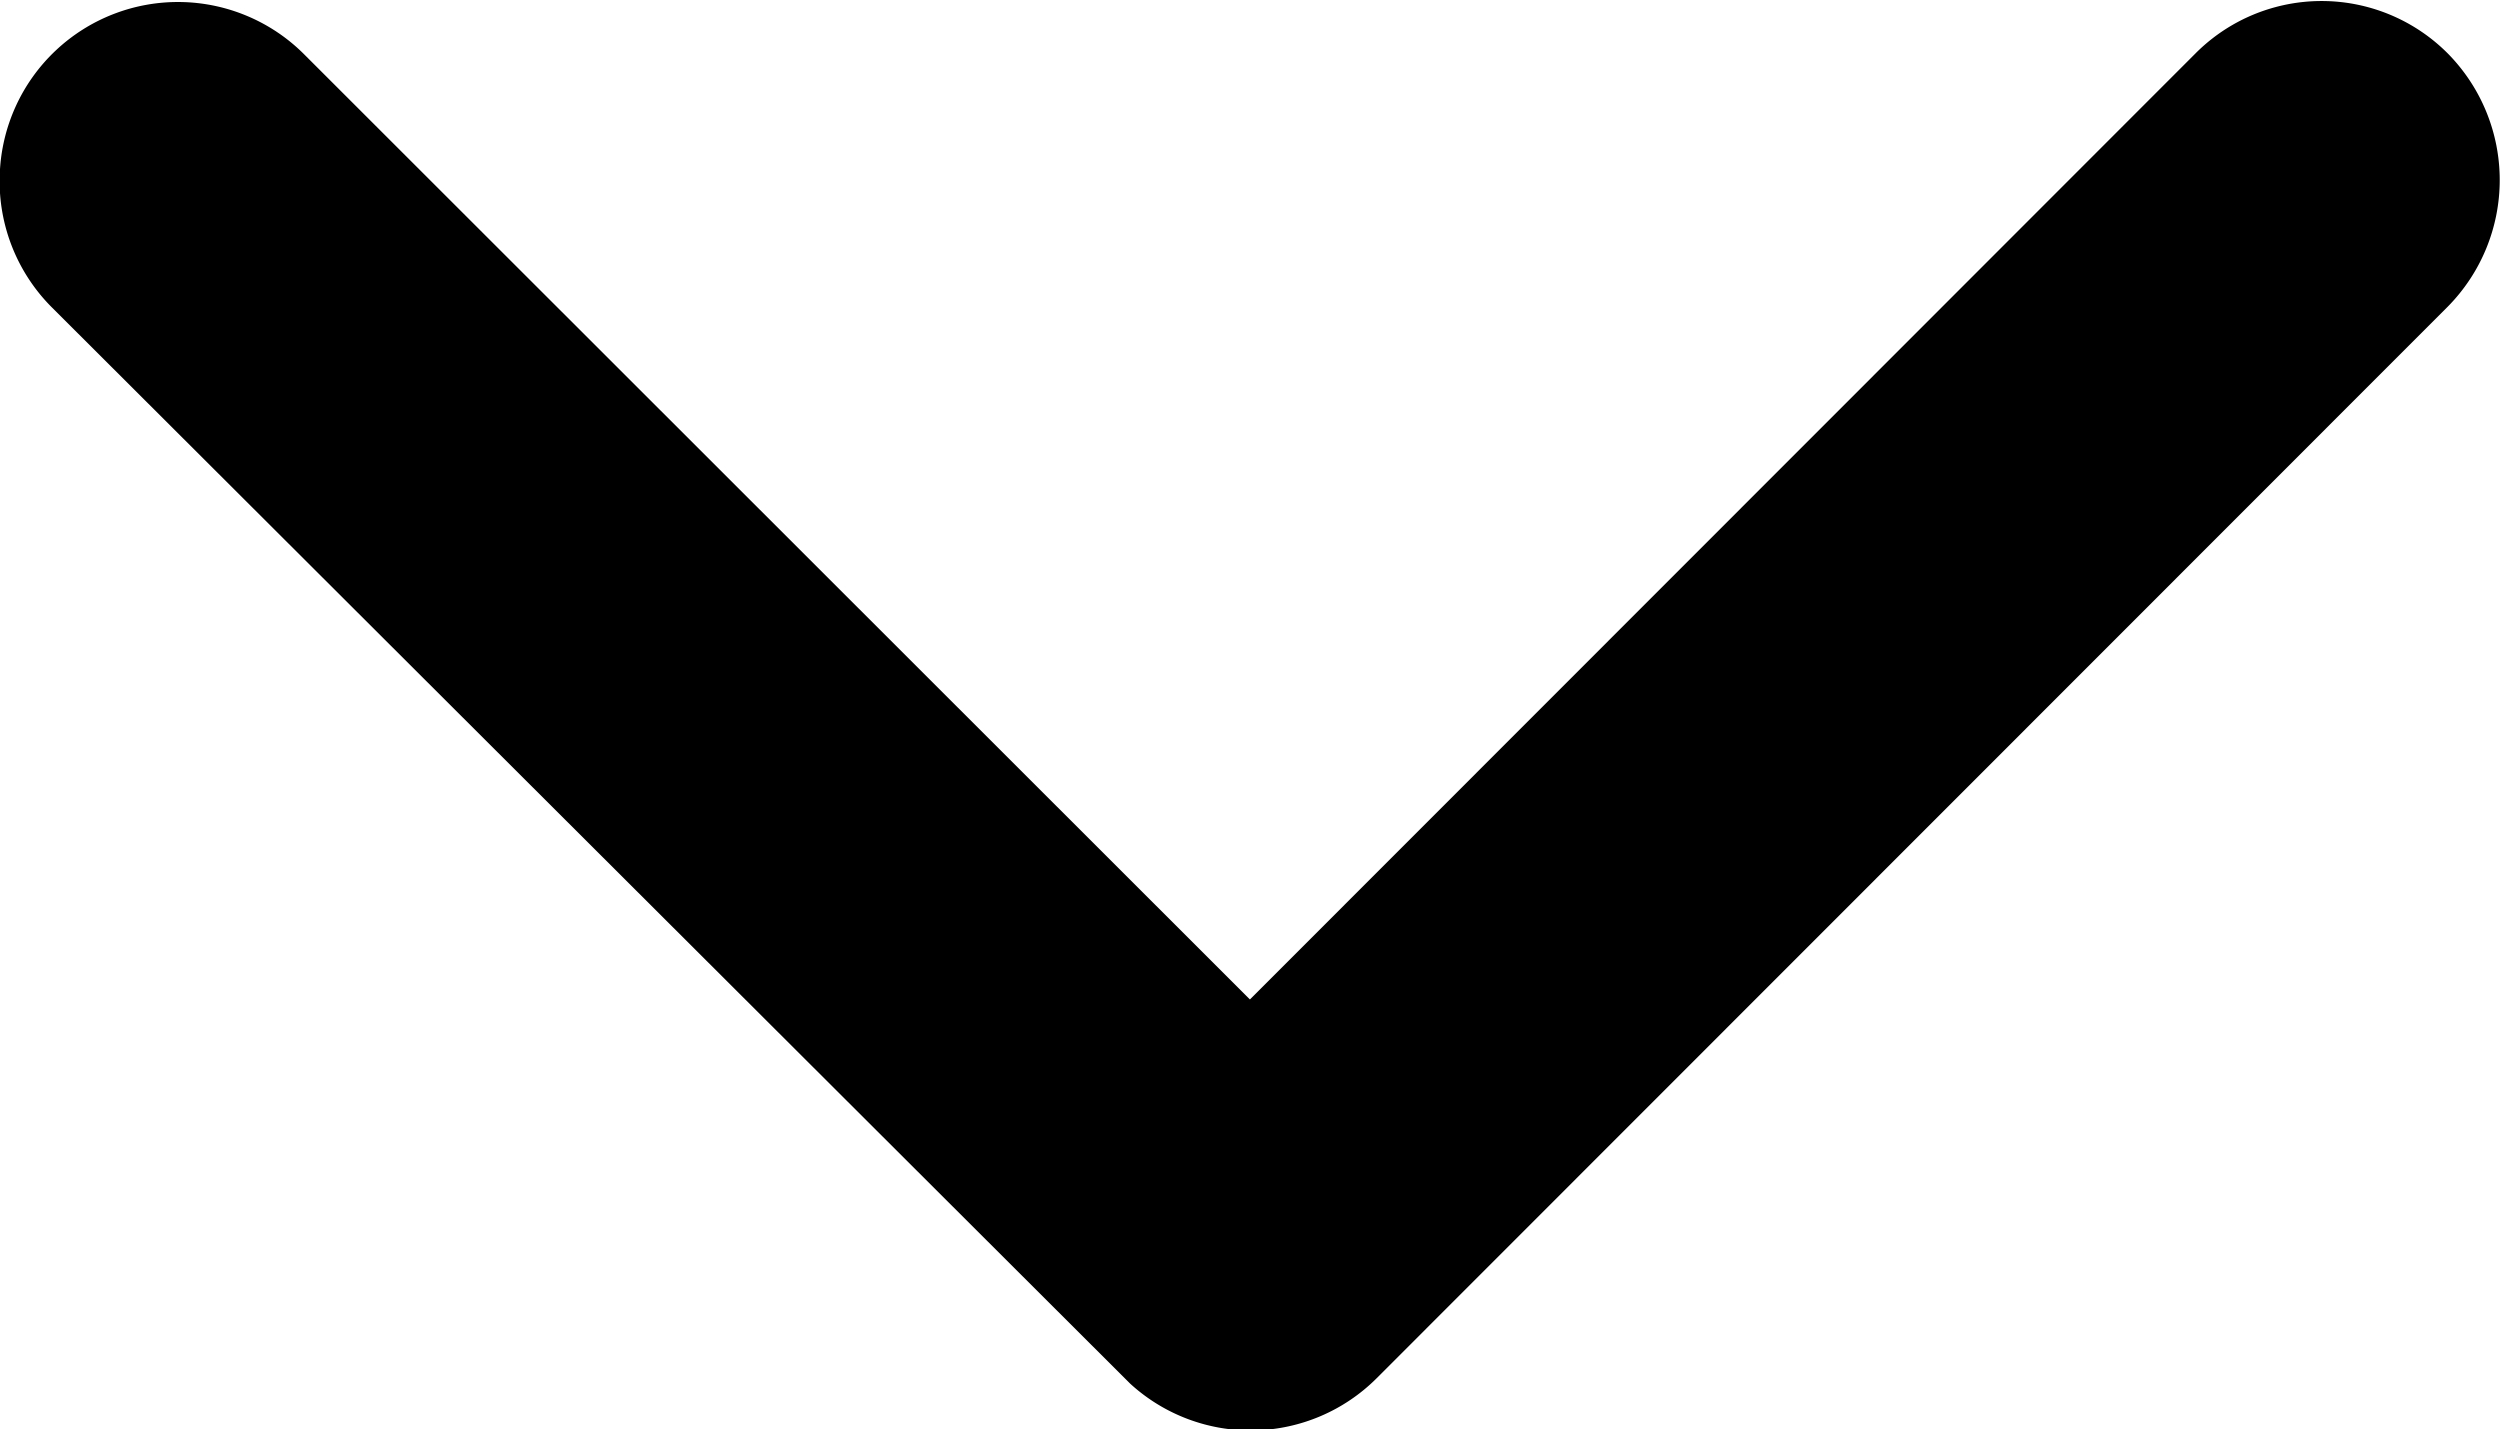 <svg width="15.801" height="9.034" xmlns="http://www.w3.org/2000/svg"><path d="M7.9 6.317L13.876.338a1.125 1.125 0 0 1 1.595 0 1.139 1.139 0 0 1 0 1.6L8.7 8.712a1.127 1.127 0 0 1-1.557.033L.327 1.942a1.127 1.127 0 0 1-.328-.853A1.127 1.127 0 0 1 1.922.343L7.9 6.317z" fill-rule="evenodd"/></svg>